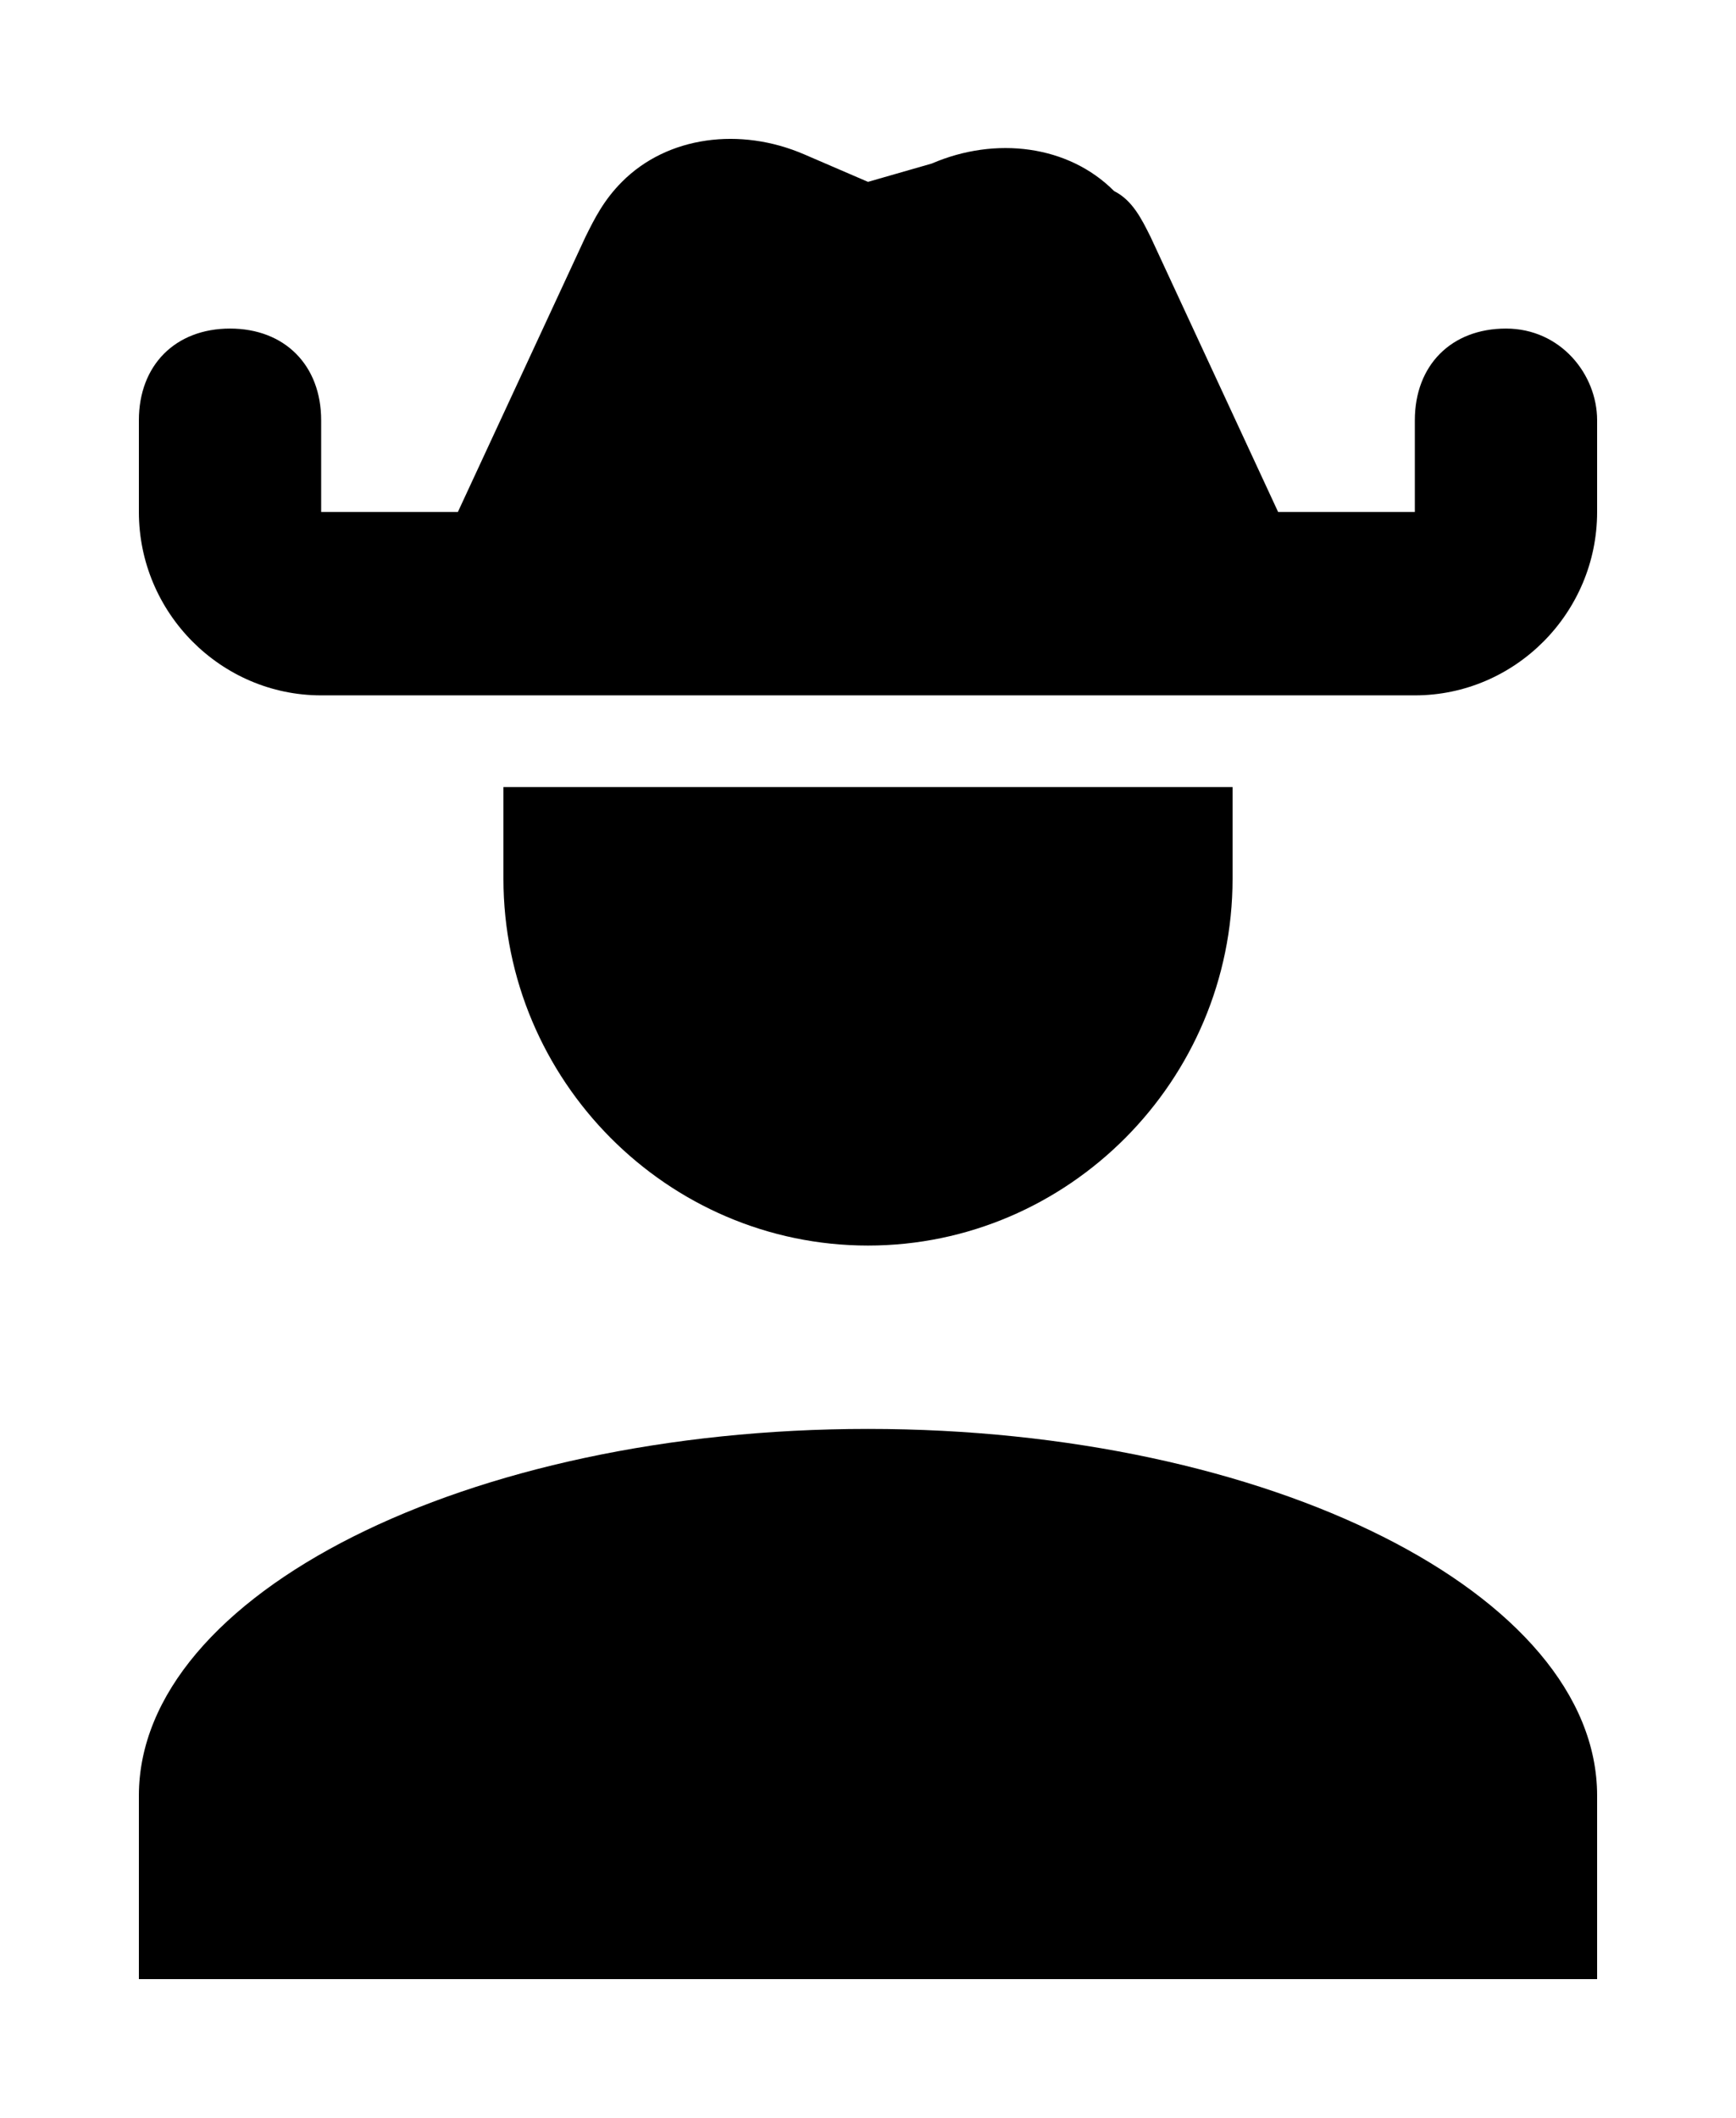 <svg width="50" height="61" viewBox="0 0 50 61" fill="none" xmlns="http://www.w3.org/2000/svg">
<g filter="url(#filter0_d_40_26)">
<path d="M46 53H4V47.718C4 41.908 13.45 37.154 25 37.154C36.55 37.154 46 41.908 46 47.718V53ZM14.5 18.668H35.5V21.309C35.5 27.119 30.775 31.873 25 31.873C19.225 31.873 14.5 27.119 14.5 21.309V18.668ZM43.375 5.463C41.8 5.463 40.75 6.52 40.75 8.104V10.745H36.812L33.138 2.822C32.875 2.294 32.612 1.766 32.087 1.502C30.775 0.182 28.675 -0.083 26.837 0.71L25 1.238L23.163 0.446C21.325 -0.347 19.225 -0.083 17.913 1.238C17.387 1.766 17.125 2.294 16.863 2.822L13.188 10.745H9.25V8.104C9.25 6.52 8.2 5.463 6.625 5.463C5.05 5.463 4 6.52 4 8.104V10.745C4 13.65 6.362 16.027 9.25 16.027H40.75C43.638 16.027 46 13.65 46 10.745V8.104C46 6.784 44.95 5.463 43.375 5.463Z" fill="black"/>
</g>
<defs>
<filter id="filter0_d_40_26" x="0" y="0" width="50" height="61" filterUnits="userSpaceOnUse" color-interpolation-filters="sRGB">
<feFlood flood-opacity="0" result="BackgroundImageFix"/>
<feColorMatrix in="SourceAlpha" type="matrix" values="0 0 0 0 0 0 0 0 0 0 0 0 0 0 0 0 0 0 127 0" result="hardAlpha"/>
<feOffset dy="4"/>
<feGaussianBlur stdDeviation="2"/>
<feComposite in2="hardAlpha" operator="out"/>
<feColorMatrix type="matrix" values="0 0 0 0 0 0 0 0 0 0 0 0 0 0 0 0 0 0 0.25 0"/>
<feBlend mode="normal" in2="BackgroundImageFix" result="effect1_dropShadow_40_26"/>
<feBlend mode="normal" in="SourceGraphic" in2="effect1_dropShadow_40_26" result="shape"/>
</filter>
</defs>
</svg>
